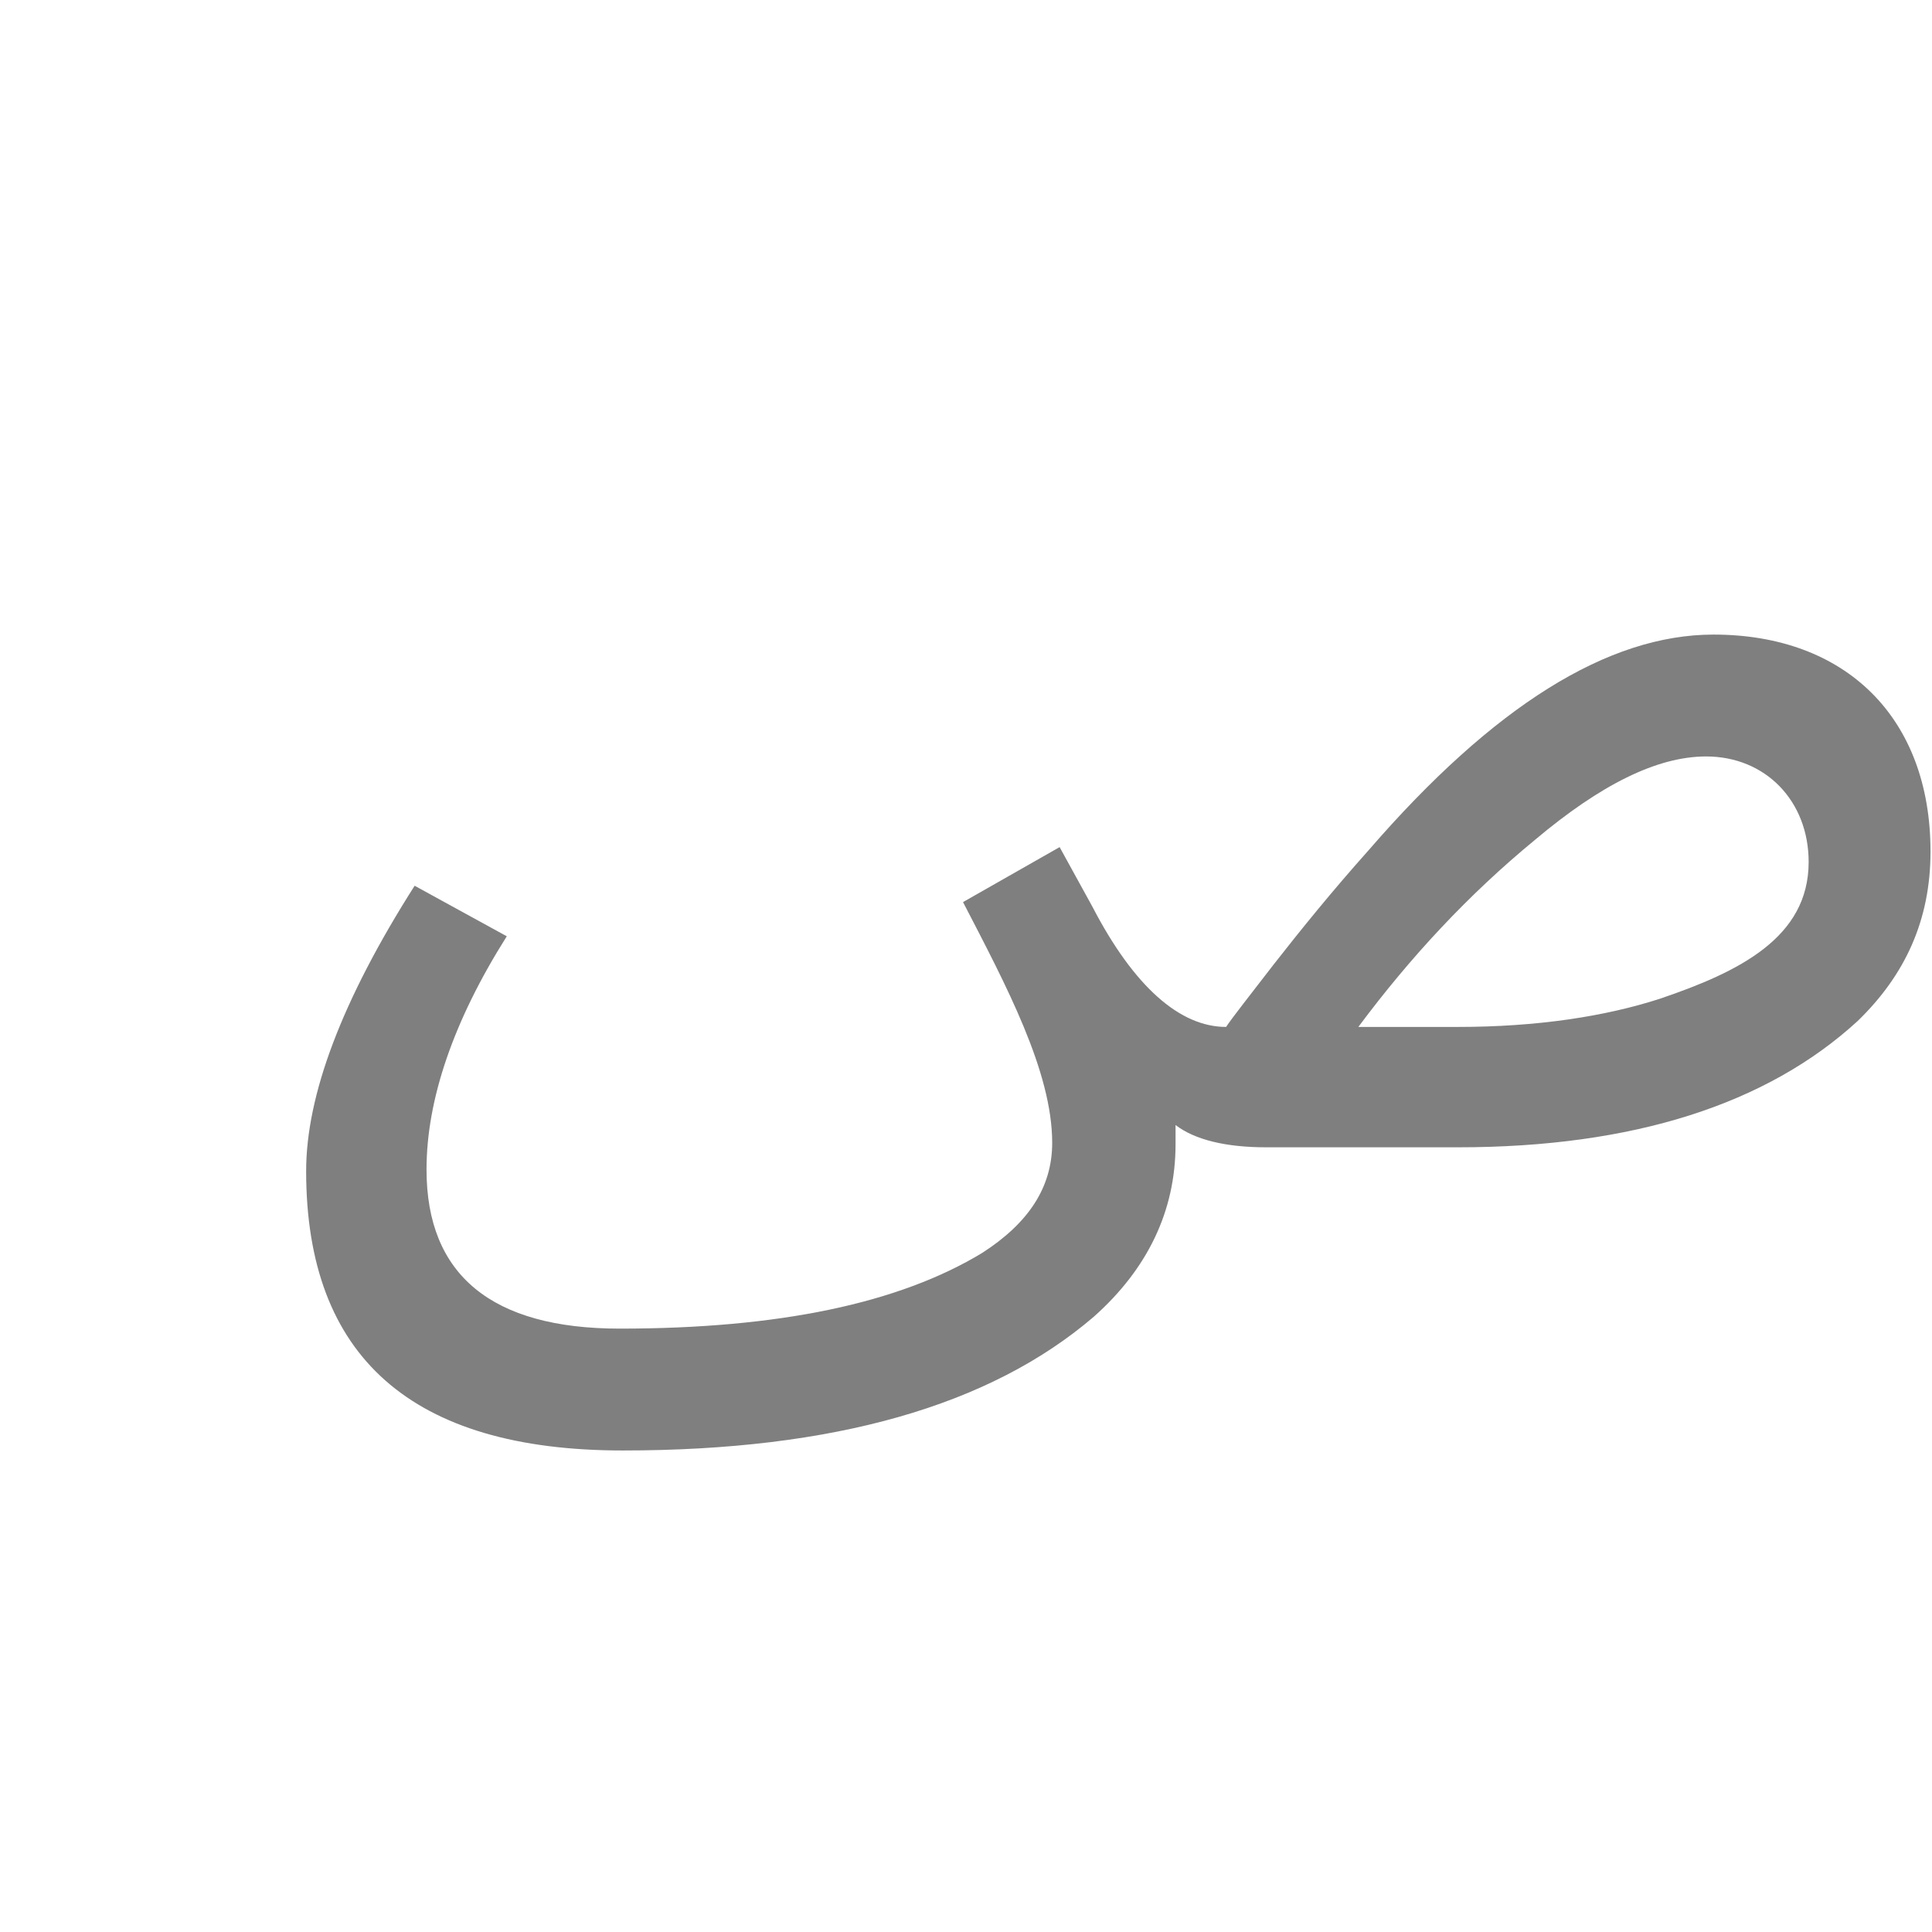 <?xml version="1.0" encoding="UTF-8"?>
<!DOCTYPE svg PUBLIC "-//W3C//DTD SVG 1.0//EN" "http://www.w3.org/TR/2001/REC-SVG-20010904/DTD/svg10.dtd">
<!-- Creator: CorelDRAW -->
<svg xmlns="http://www.w3.org/2000/svg" xml:space="preserve" width="1300px" height="1300px" version="1.0" style="shape-rendering:geometricPrecision; text-rendering:geometricPrecision; image-rendering:optimizeQuality; fill-rule:evenodd; clip-rule:evenodd"
viewBox="0 0 1300 1056"
 xmlns:xlink="http://www.w3.org/1999/xlink">
 <defs>
  <style type="text/css">
   <![CDATA[
    .fil0 {fill:black;fill-opacity:0.502}
   ]]>
  </style>
 </defs>
 <g id="_100:master">
  <path class="fil0" d="M341 508c-36,57 -54,110 -54,157 0,71 44,107 130,107 107,0 188,-17 244,-51 31,-20 47,-44 47,-74 0,-48 -31,-106 -60,-162l65 -37 22 40c28,54 59,81 90,81 4,-6 15,-20 32,-42 18,-23 39,-49 64,-77 84,-97 161,-145 232,-145 89,0 146,56 146,146 0,46 -17,83 -49,114 -61,56 -151,85 -269,85l-129 0c-27,0 -48,-5 -61,-15l0 13c0,45 -19,84 -55,116 -70,60 -175,90 -317,90 -142,0 -213,-63 -213,-188 0,-51 24,-115 73,-192l62 34zm640 61c53,0 99,-7 136,-19 53,-18 100,-41 100,-92 0,-41 -29,-71 -69,-71 -33,0 -71,19 -115,56 -45,37 -84,79 -119,126l67 0z"/>
 </g>
</svg>
